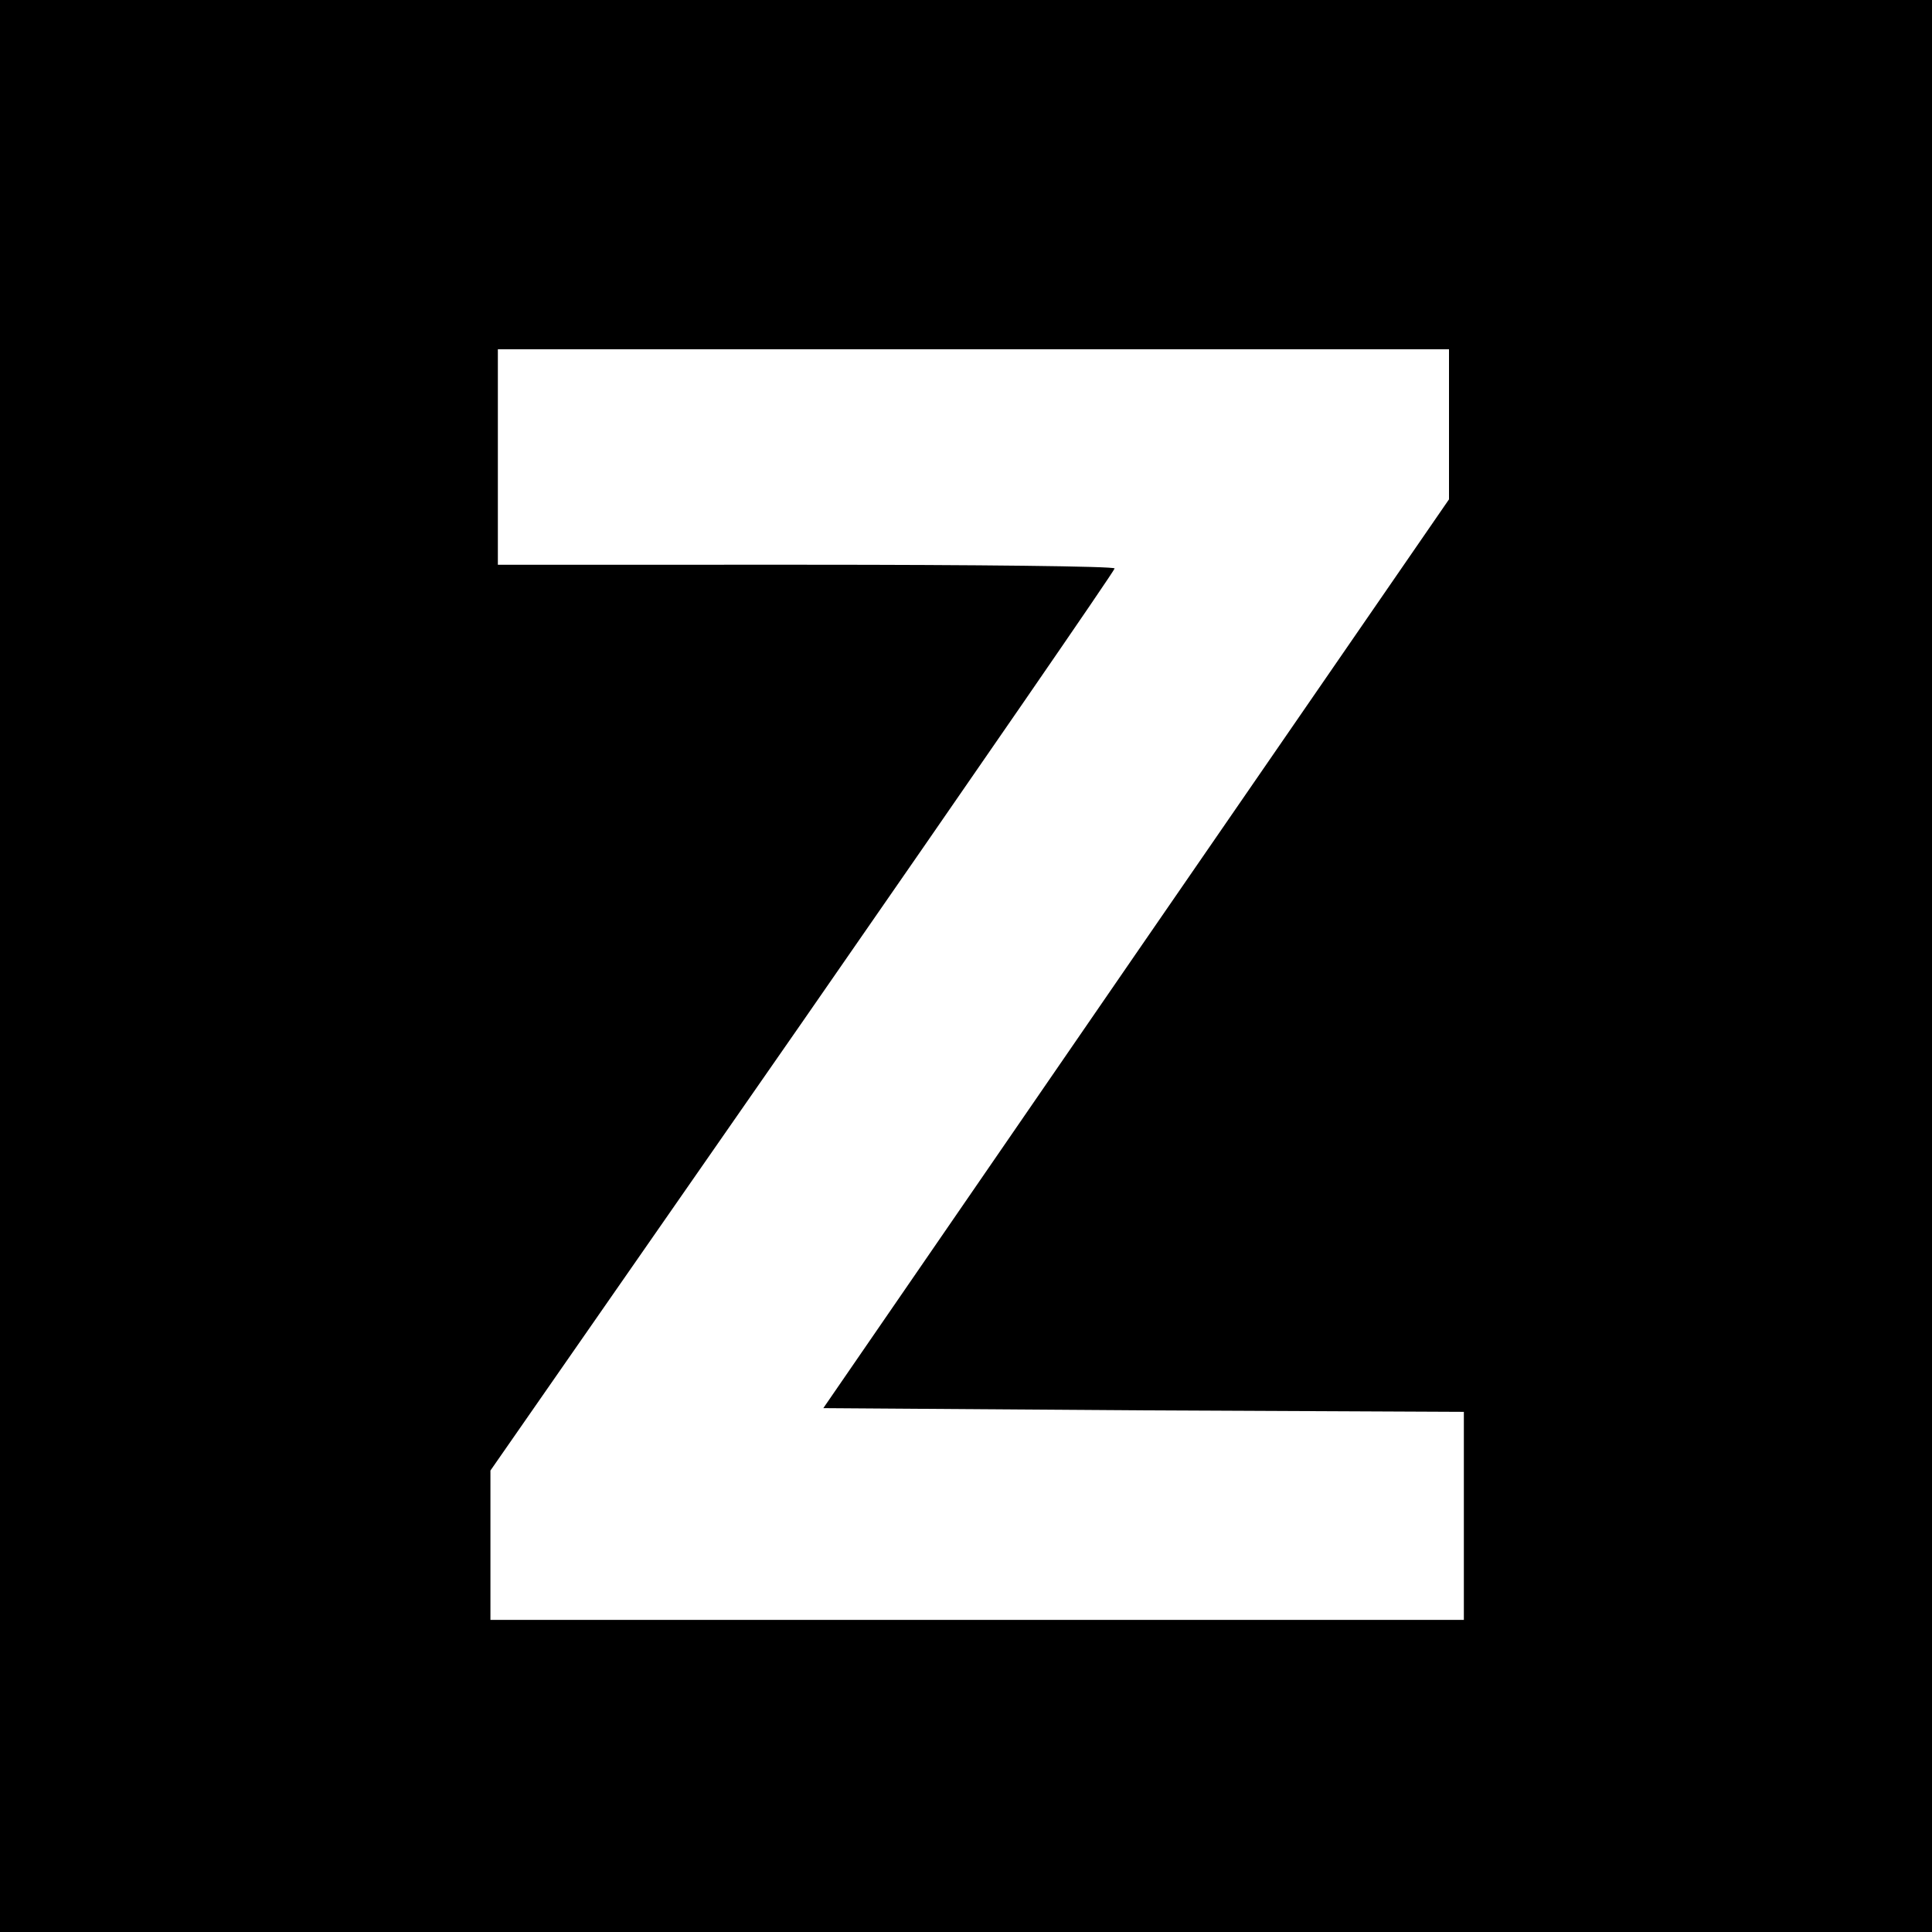<svg version="1" xmlns="http://www.w3.org/2000/svg" width="346.667" height="346.667" viewBox="0 0 260 260"><path d="M0 130v130h260V0H0v130zm195-72.9v10.1l-42.1 61.1-42.1 61.2 43.1.3 43.1.2v28H66v-20.1l42-60.4c23.1-33.3 42-60.7 42-61 0-.3-18.7-.5-41.5-.5H67V47h128v10.1z"/></svg>